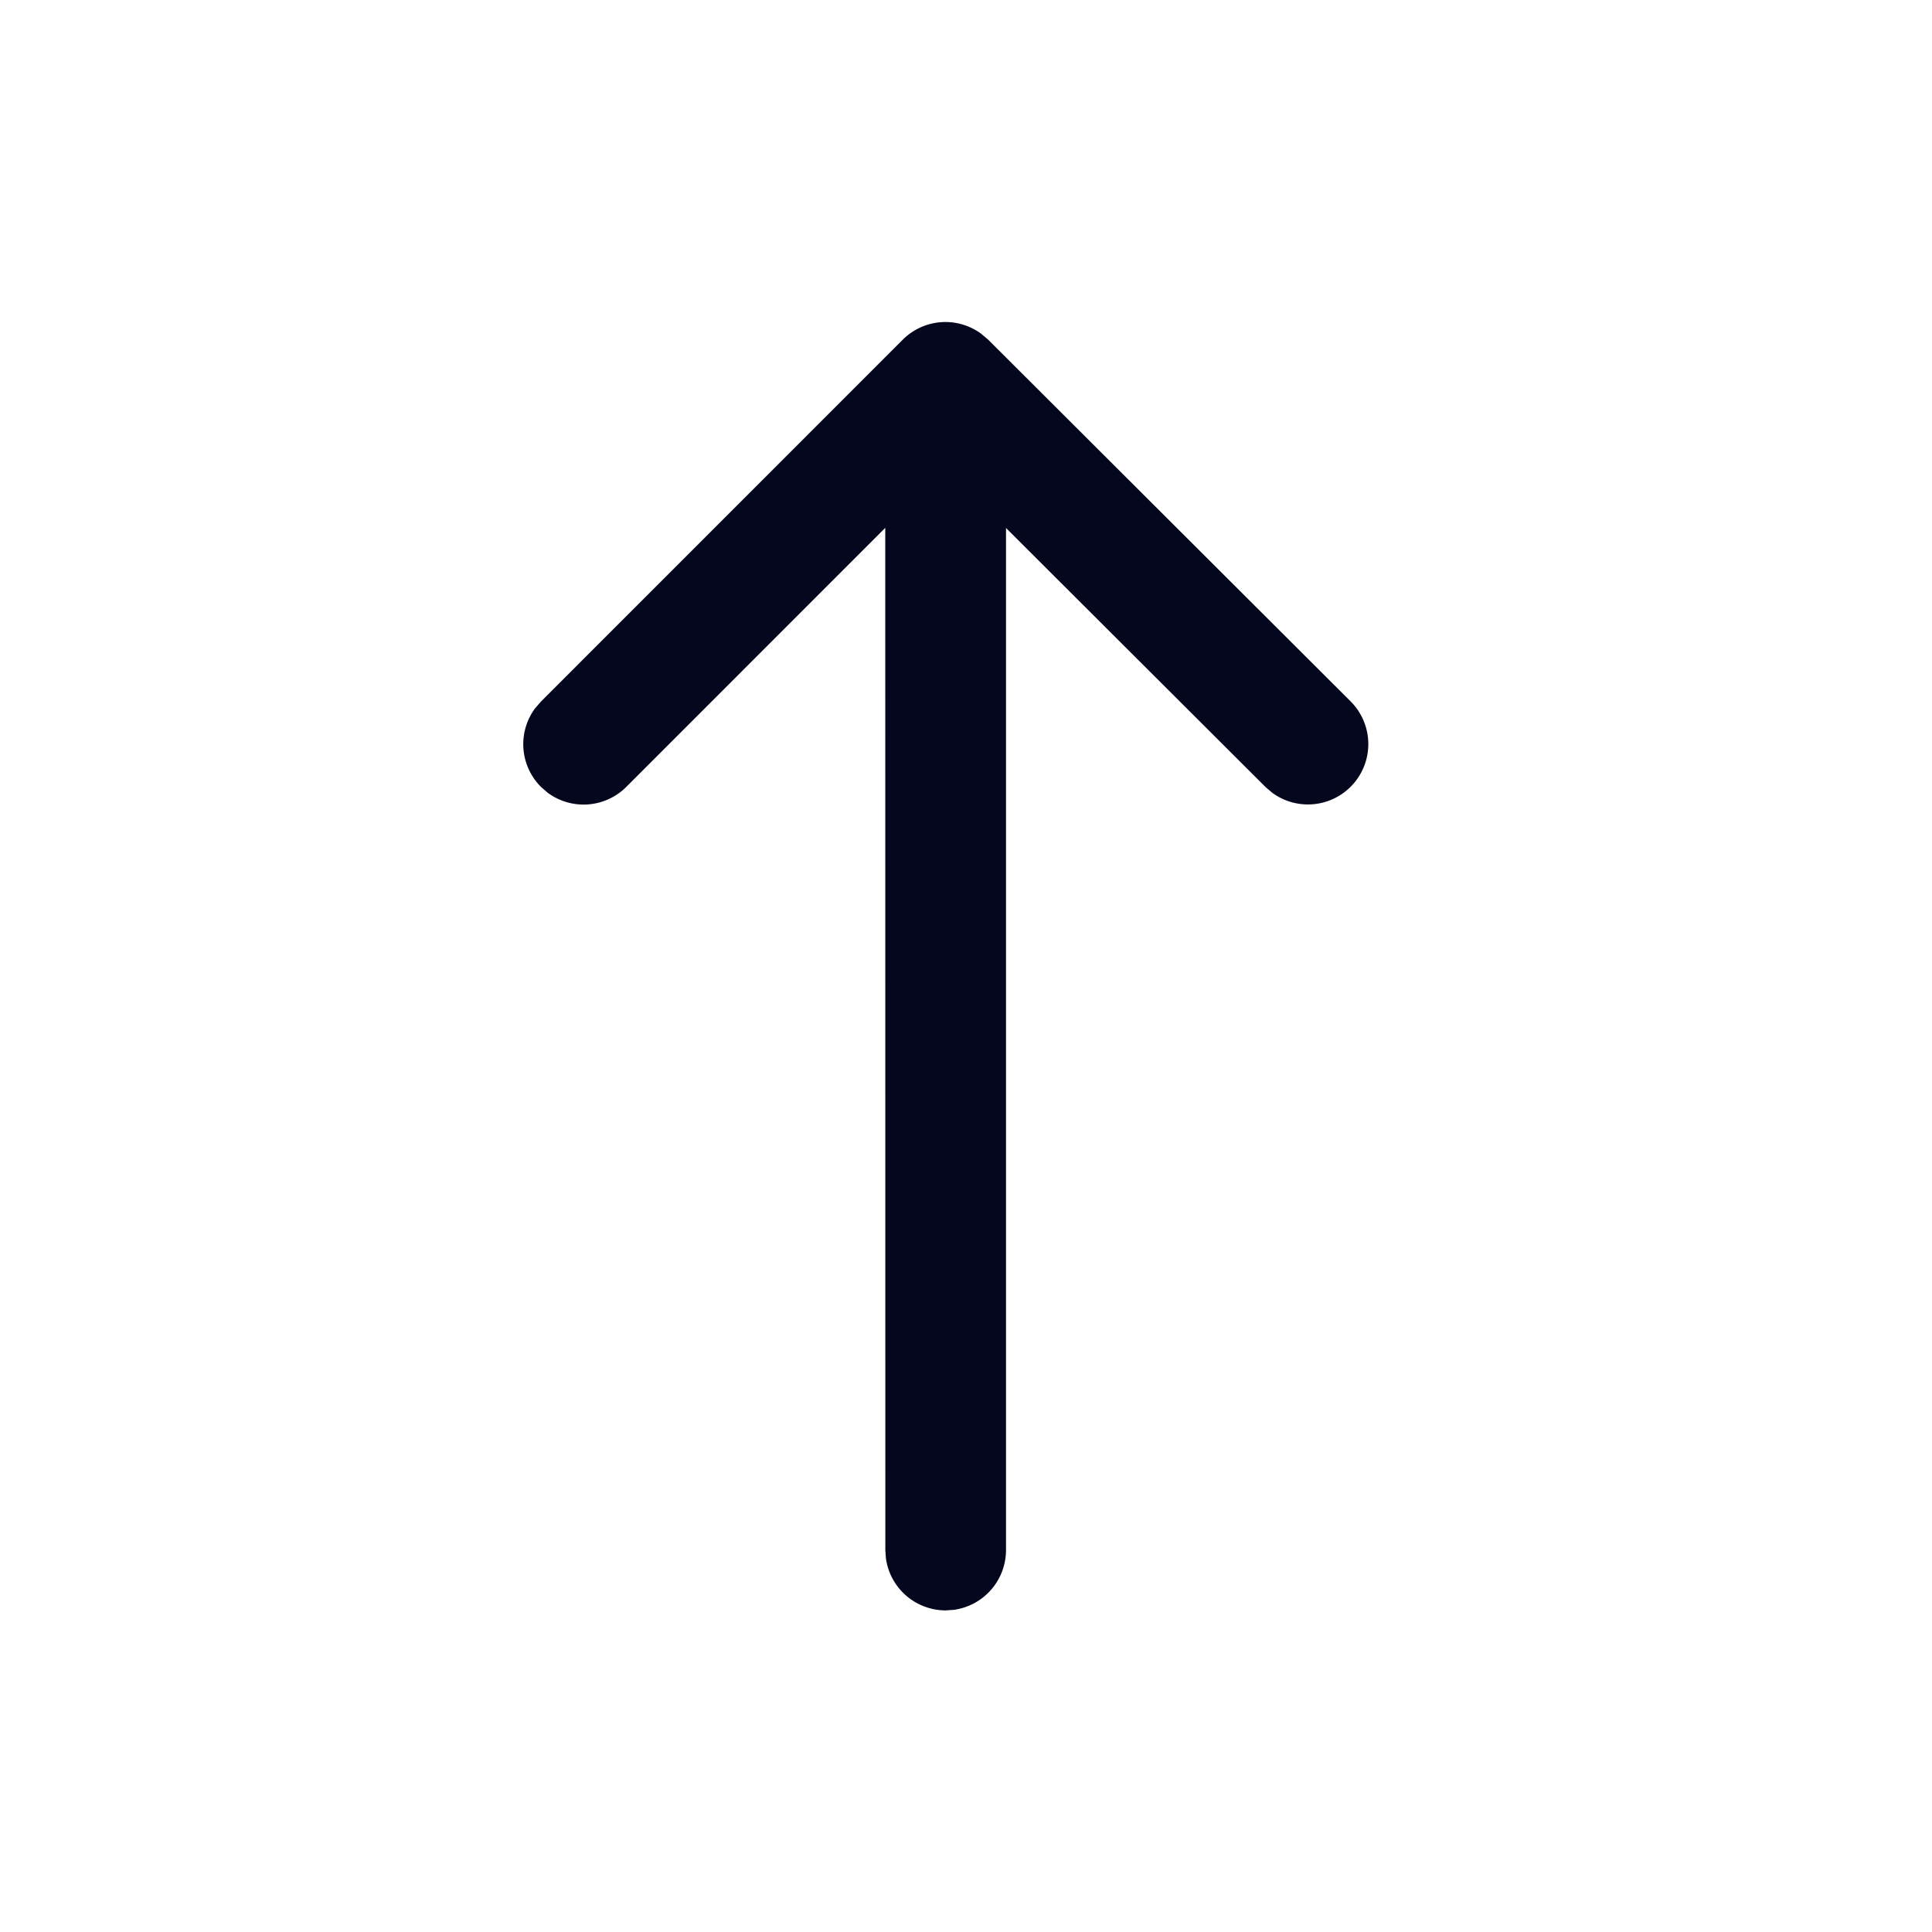 <svg xmlns="http://www.w3.org/2000/svg" width="24" height="24" fill="none"><path fill="#04071E" d="m6.72 8.715 4.494-4.495a.75.75 0 0 1 .976-.073l.085.072 4.504 4.495a.75.75 0 0 1-.975 1.134l-.084-.072-3.223-3.217v12.696a.75.75 0 0 1-.648.743l-.101.007a.75.75 0 0 1-.743-.648l-.007-.102-.001-12.698L7.78 9.775a.75.75 0 0 1-.976.073l-.084-.073a.75.75 0 0 1-.073-.976zl4.494-4.495z"/></svg>